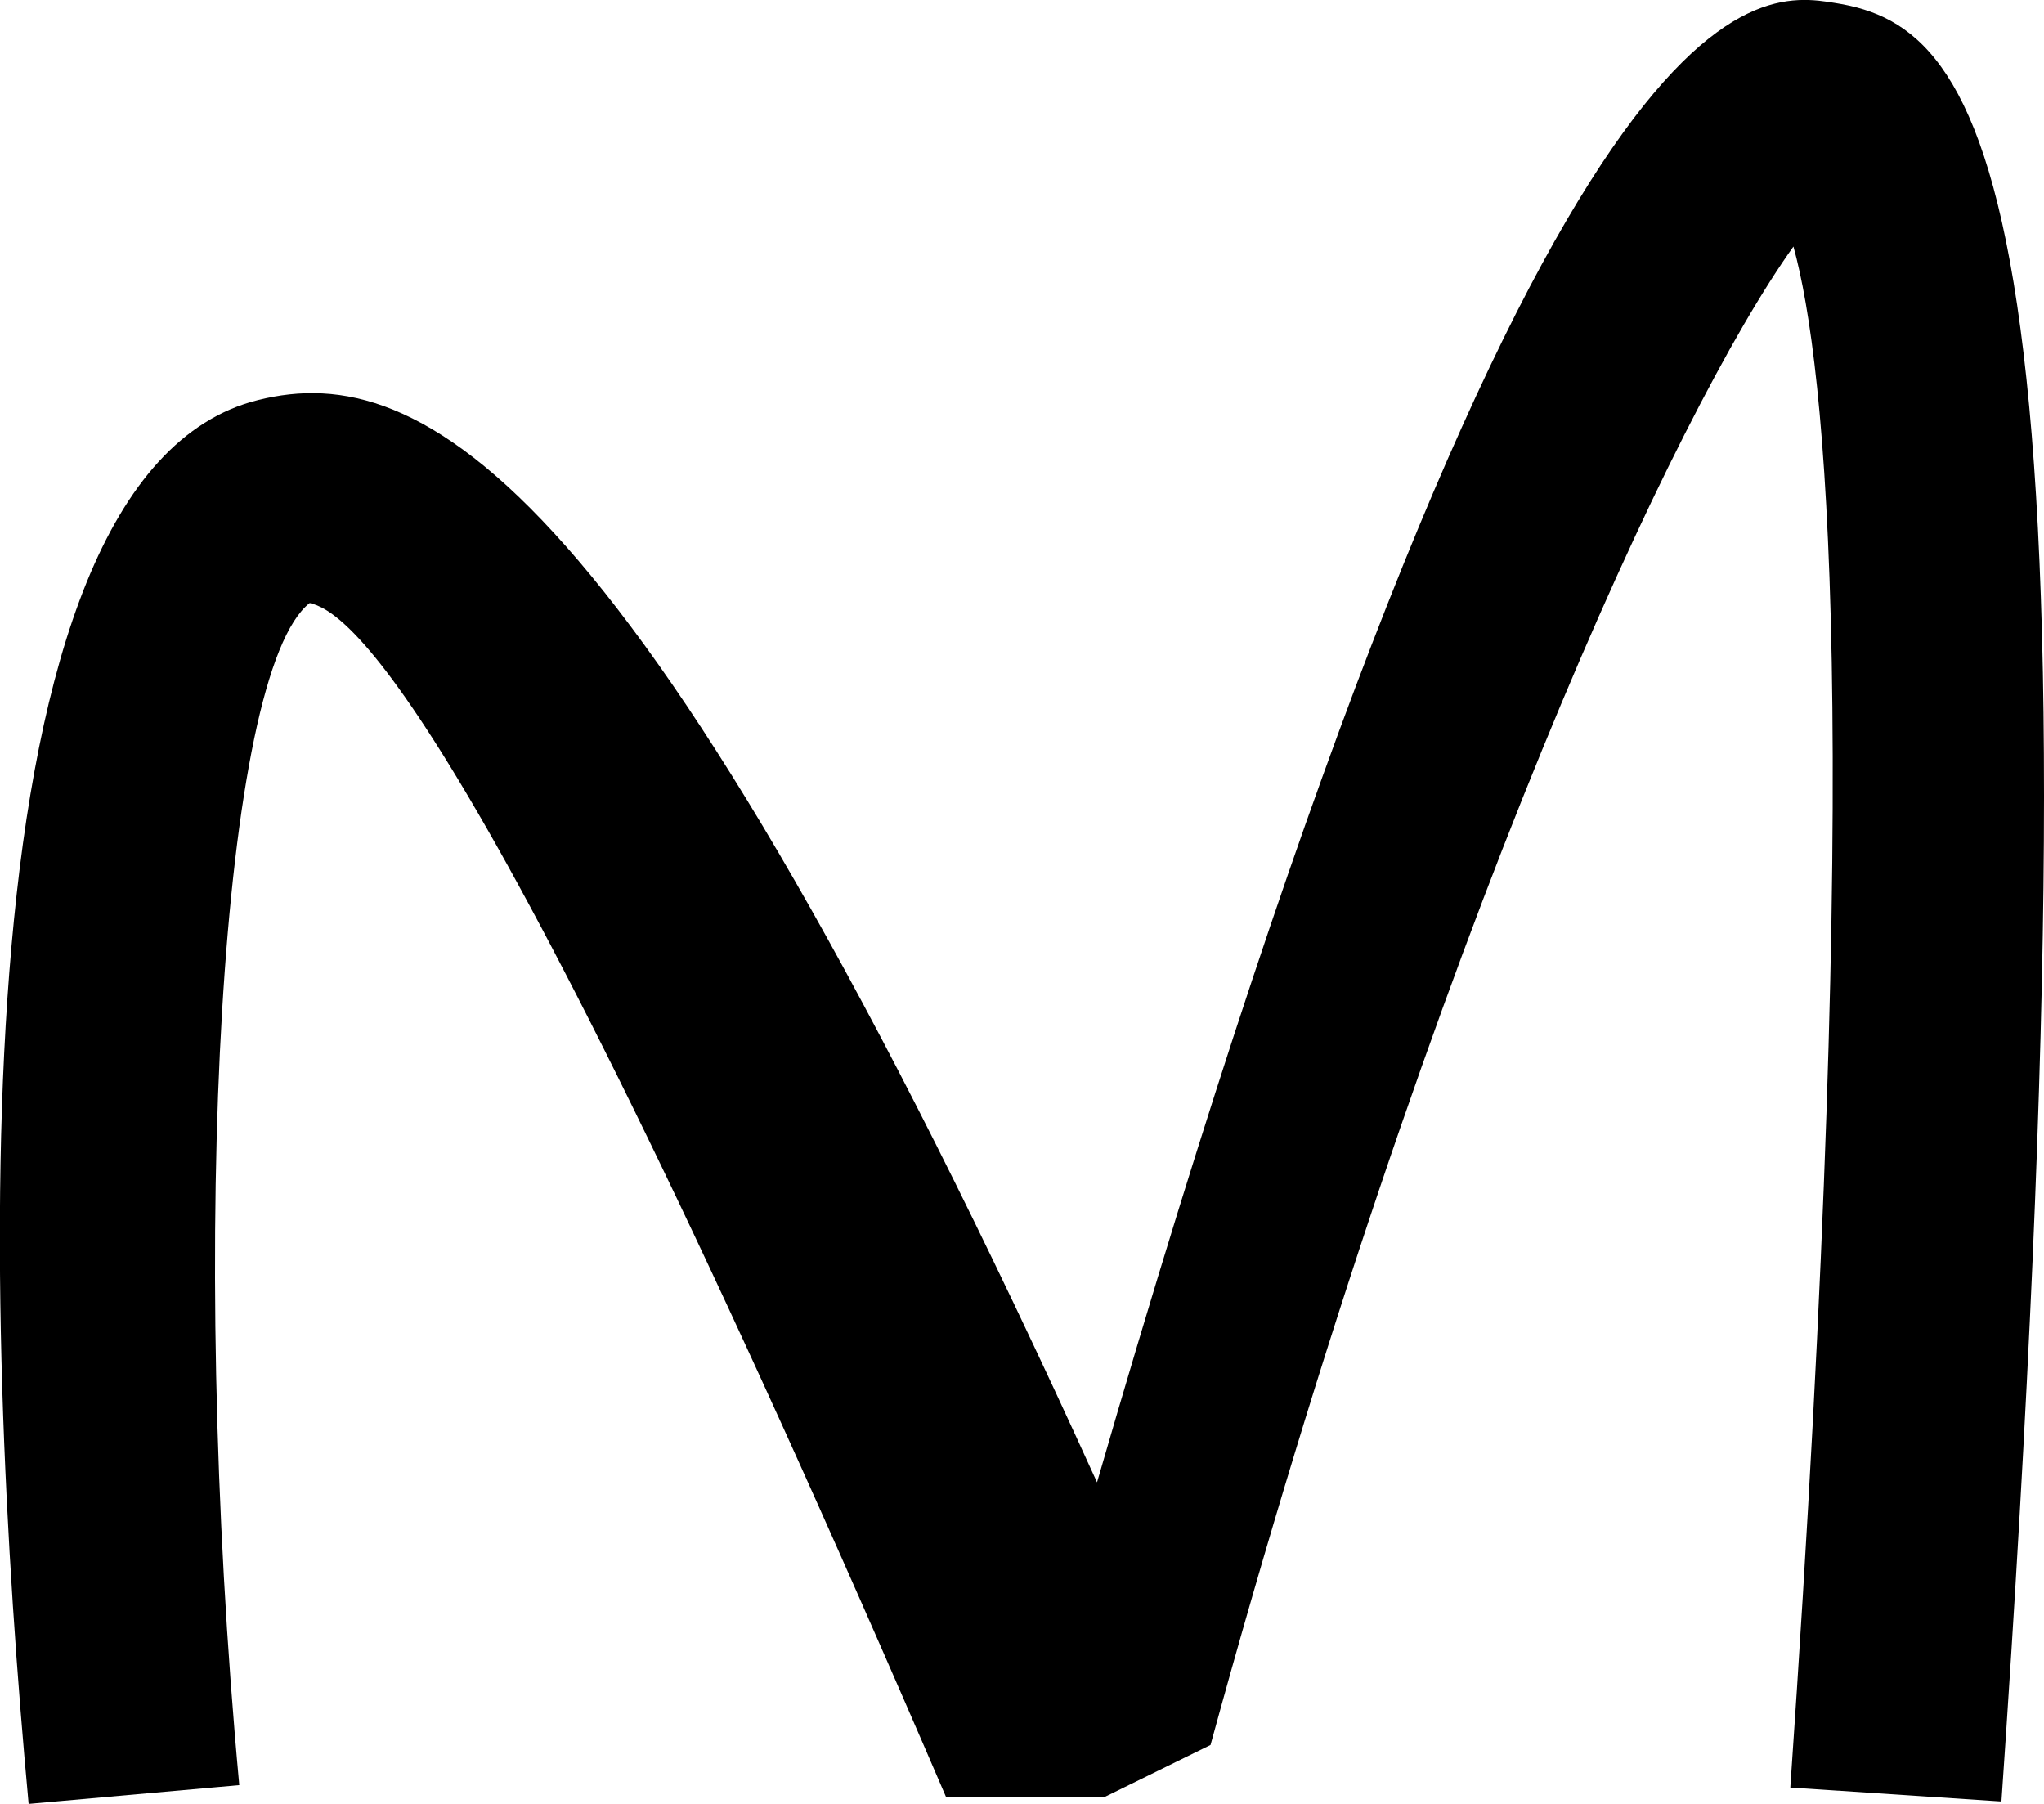 <svg xmlns="http://www.w3.org/2000/svg" viewBox="0 0 85 75"><g id="Assetlist_-_Artboard" data-name="Assetlist - Artboard"><g id="graestaa"><path d="M45.94,74.71h-6.6C19.21,27.91,14.29,25.42,12.88,25.07c-3.67,2.86-5.07,26-2.93,49.15L1.19,75C-.7,54.55-2,19.77,10.74,16.63c6.78-1.68,15.75,2.94,34.88,45C64-1.88,72.88-.44,76.35.13c6.27,1,11.52,7.52,6.88,74.77l-8.78-.58c3.06-44.33,1.49-59.14.13-64.07-4.88,6.83-14.93,28.26-24.24,62.3Z"/></g></g></svg>
